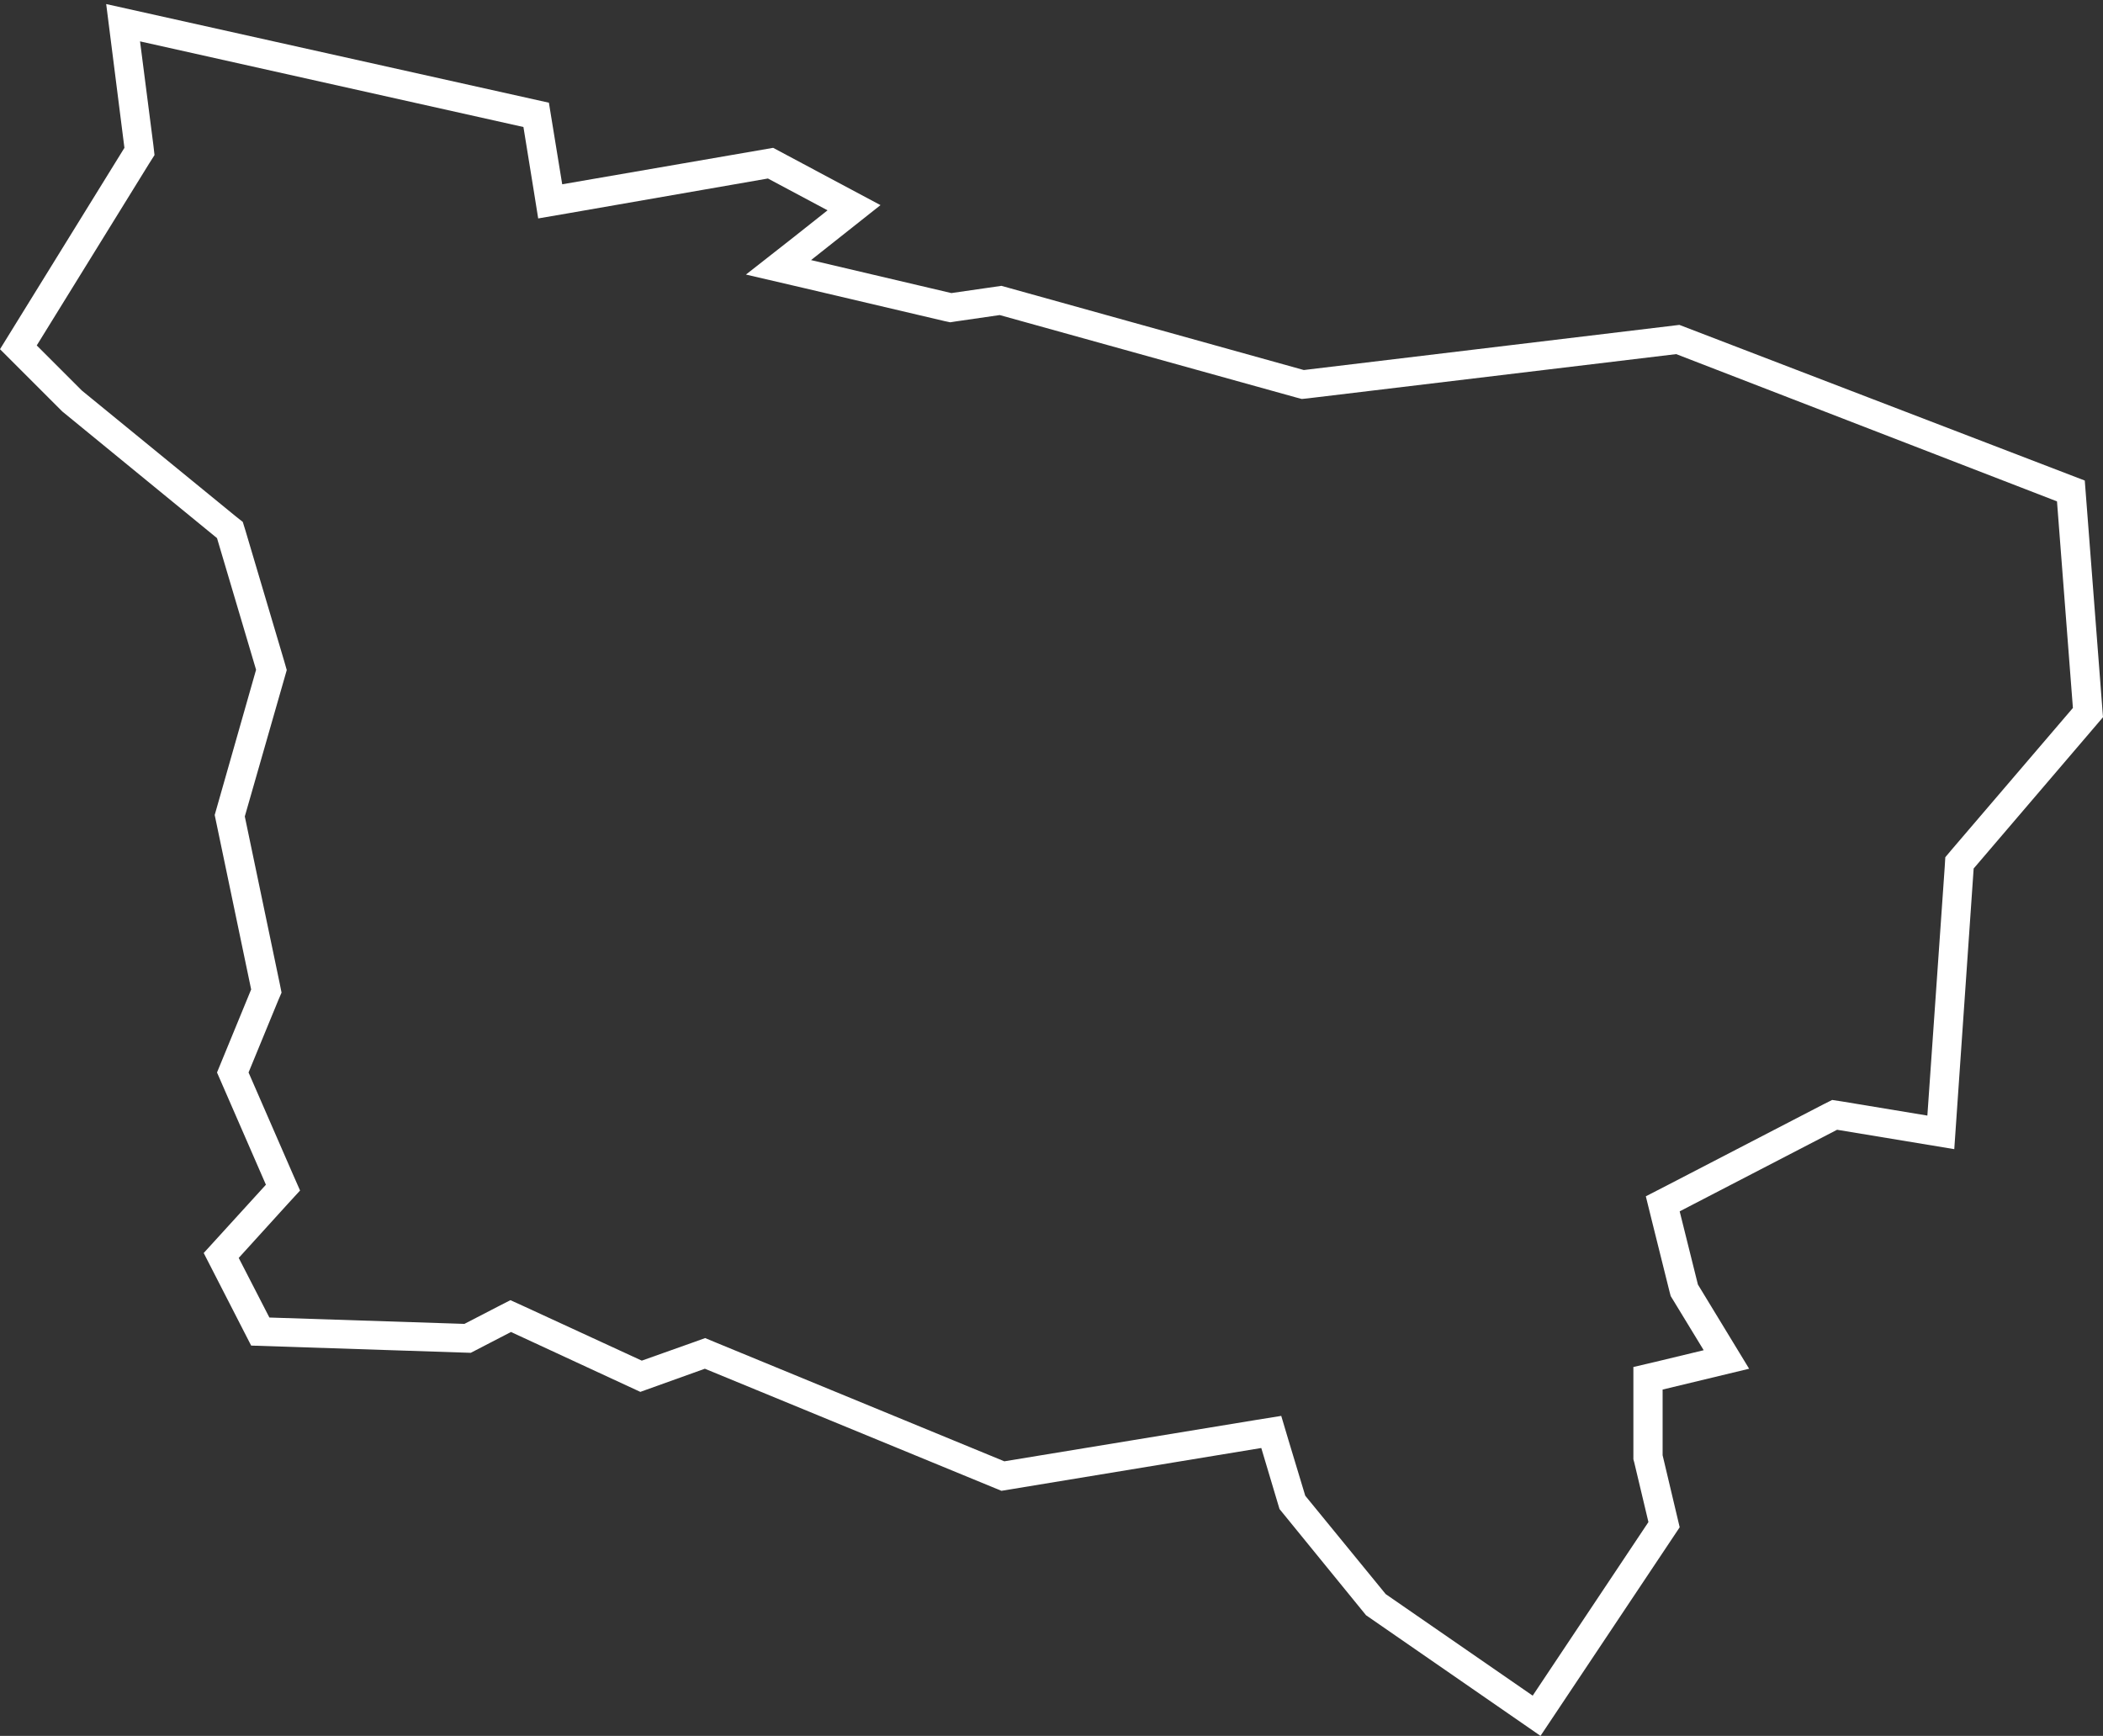 <?xml version="1.0" encoding="utf-8"?>
<!-- Generator: Adobe Illustrator 18.1.1, SVG Export Plug-In . SVG Version: 6.00 Build 0)  -->
<svg version="1.1" id="Calque_1" xmlns="http://www.w3.org/2000/svg" xmlns:xlink="http://www.w3.org/1999/xlink" x="0px" y="0px"
	 viewBox="0 0 726.8 600" enable-background="new 0 0 726.8 600" xml:space="preserve">
<rect x="0" y="0" width="726.8" height="600" fill="#333333" stroke="none"/>
<path fill="#FFFFFF" d="M580.4,112.3l-129.8,15.6L346.1,98.8l-17.3,2.5l-48.5-11.4l24-19l-37.1-19.8l-72.9,12.6l-4.6-28.2L36.7,1.4
	L43,51.1L0,120.7l21.5,21.5L75,186l13.5,45.5l-14.3,50.2L86.8,342L75,370.7l16.9,38.8l-21.5,23.6l16.4,32l75.9,2.5l13.9-7.2
	l44.7,20.7l22.3-8l102.5,42.2l89.8-14.8l6.3,21.1l29.9,36.7l60.3,41.7l48.1-72.1l-5.9-24.9v-22.7l29.9-7.2L586.8,444l-6.3-25.3
	l54.4-28.2l40.5,6.7l6.7-97l44.7-52.3l-6.3-81.8L580.4,112.3z M674.4,293.8l-2.1,2.5l-0.2,3.3l-6,86l-29.6-4.9l-3.3-0.5l-3,1.5
	l-54.4,28.2l-7,3.6l1.9,7.7l6.3,25.3l0.4,1.5l0.8,1.3l10.6,17.4l-16.6,4l-7.7,1.8v7.9v22.8v1.2l0.3,1.1l4.9,20.6l-40,60L478.9,551
	l-27.8-34l-5.8-19.2l-2.5-8.4l-8.7,1.4l-87,14.3L247.3,464l-3.6-1.5l-3.6,1.3l-18.3,6.5l-41-18.9l-4.4-2l-4.3,2.2l-11.6,6l-67.4-2.2
	l-10.6-20.6l16.8-18.5l4.4-4.8l-2.6-5.9l-15.2-34.9l10.2-24.8l1.2-2.8l-0.6-3l-12.1-57.9l13.7-47.8l0.8-2.8l-0.8-2.8l-13.5-45.5
	l-0.9-2.9l-2.4-1.9L28.3,135l-15.6-15.6l38.8-62.8l1.9-3L53,50.1l-4.6-35.8l132.5,29.6l3.5,21.6l1.6,10l9.9-1.7l69.5-12.1l20.6,11
	l-12,9.5l-16.2,12.7l20.2,4.7l48.5,11.4l1.9,0.4l1.9-0.3l15.2-2.2L448,137.4l1.9,0.5l2-0.2l127.4-15.3l131.6,50.9l5.5,71.4
	L674.4,293.8z"/>
</svg>
